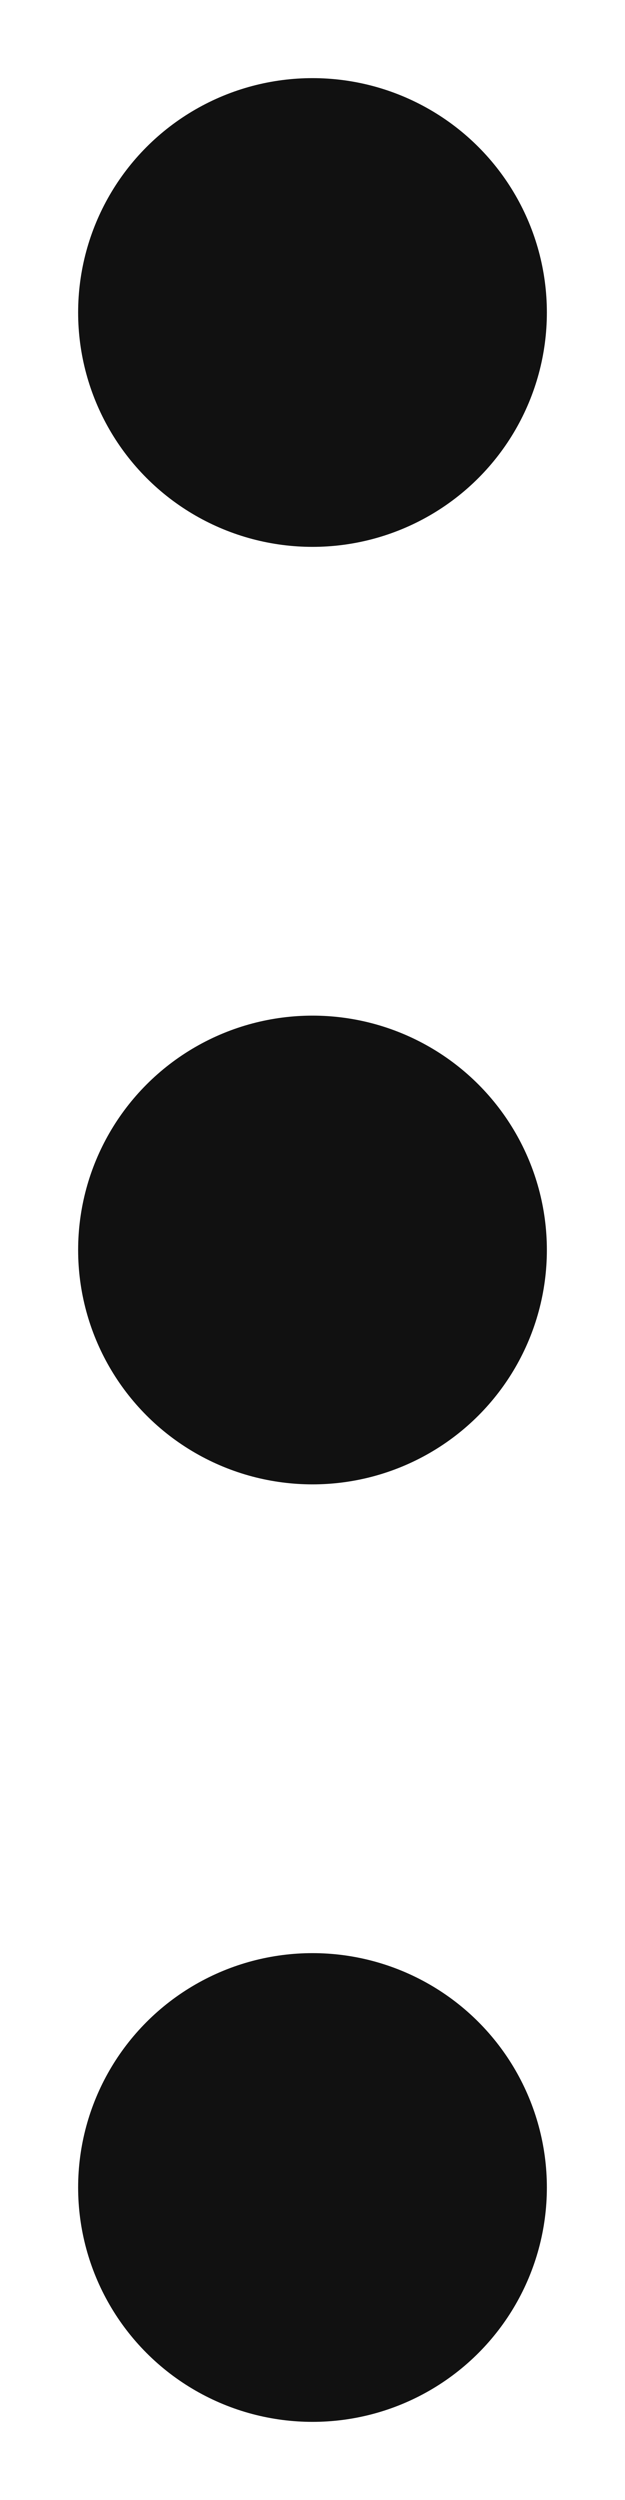<svg width="4" height="16" viewBox="0 0 4 16" fill="none" xmlns="http://www.w3.org/2000/svg">
    <circle cx="2" cy="2" r="1.5" fill="#111111"/>
    <circle cx="2" cy="8" r="1.5" fill="#111111"/>
    <circle cx="2" cy="14" r="1.5" fill="#111111"/>
    </svg>
